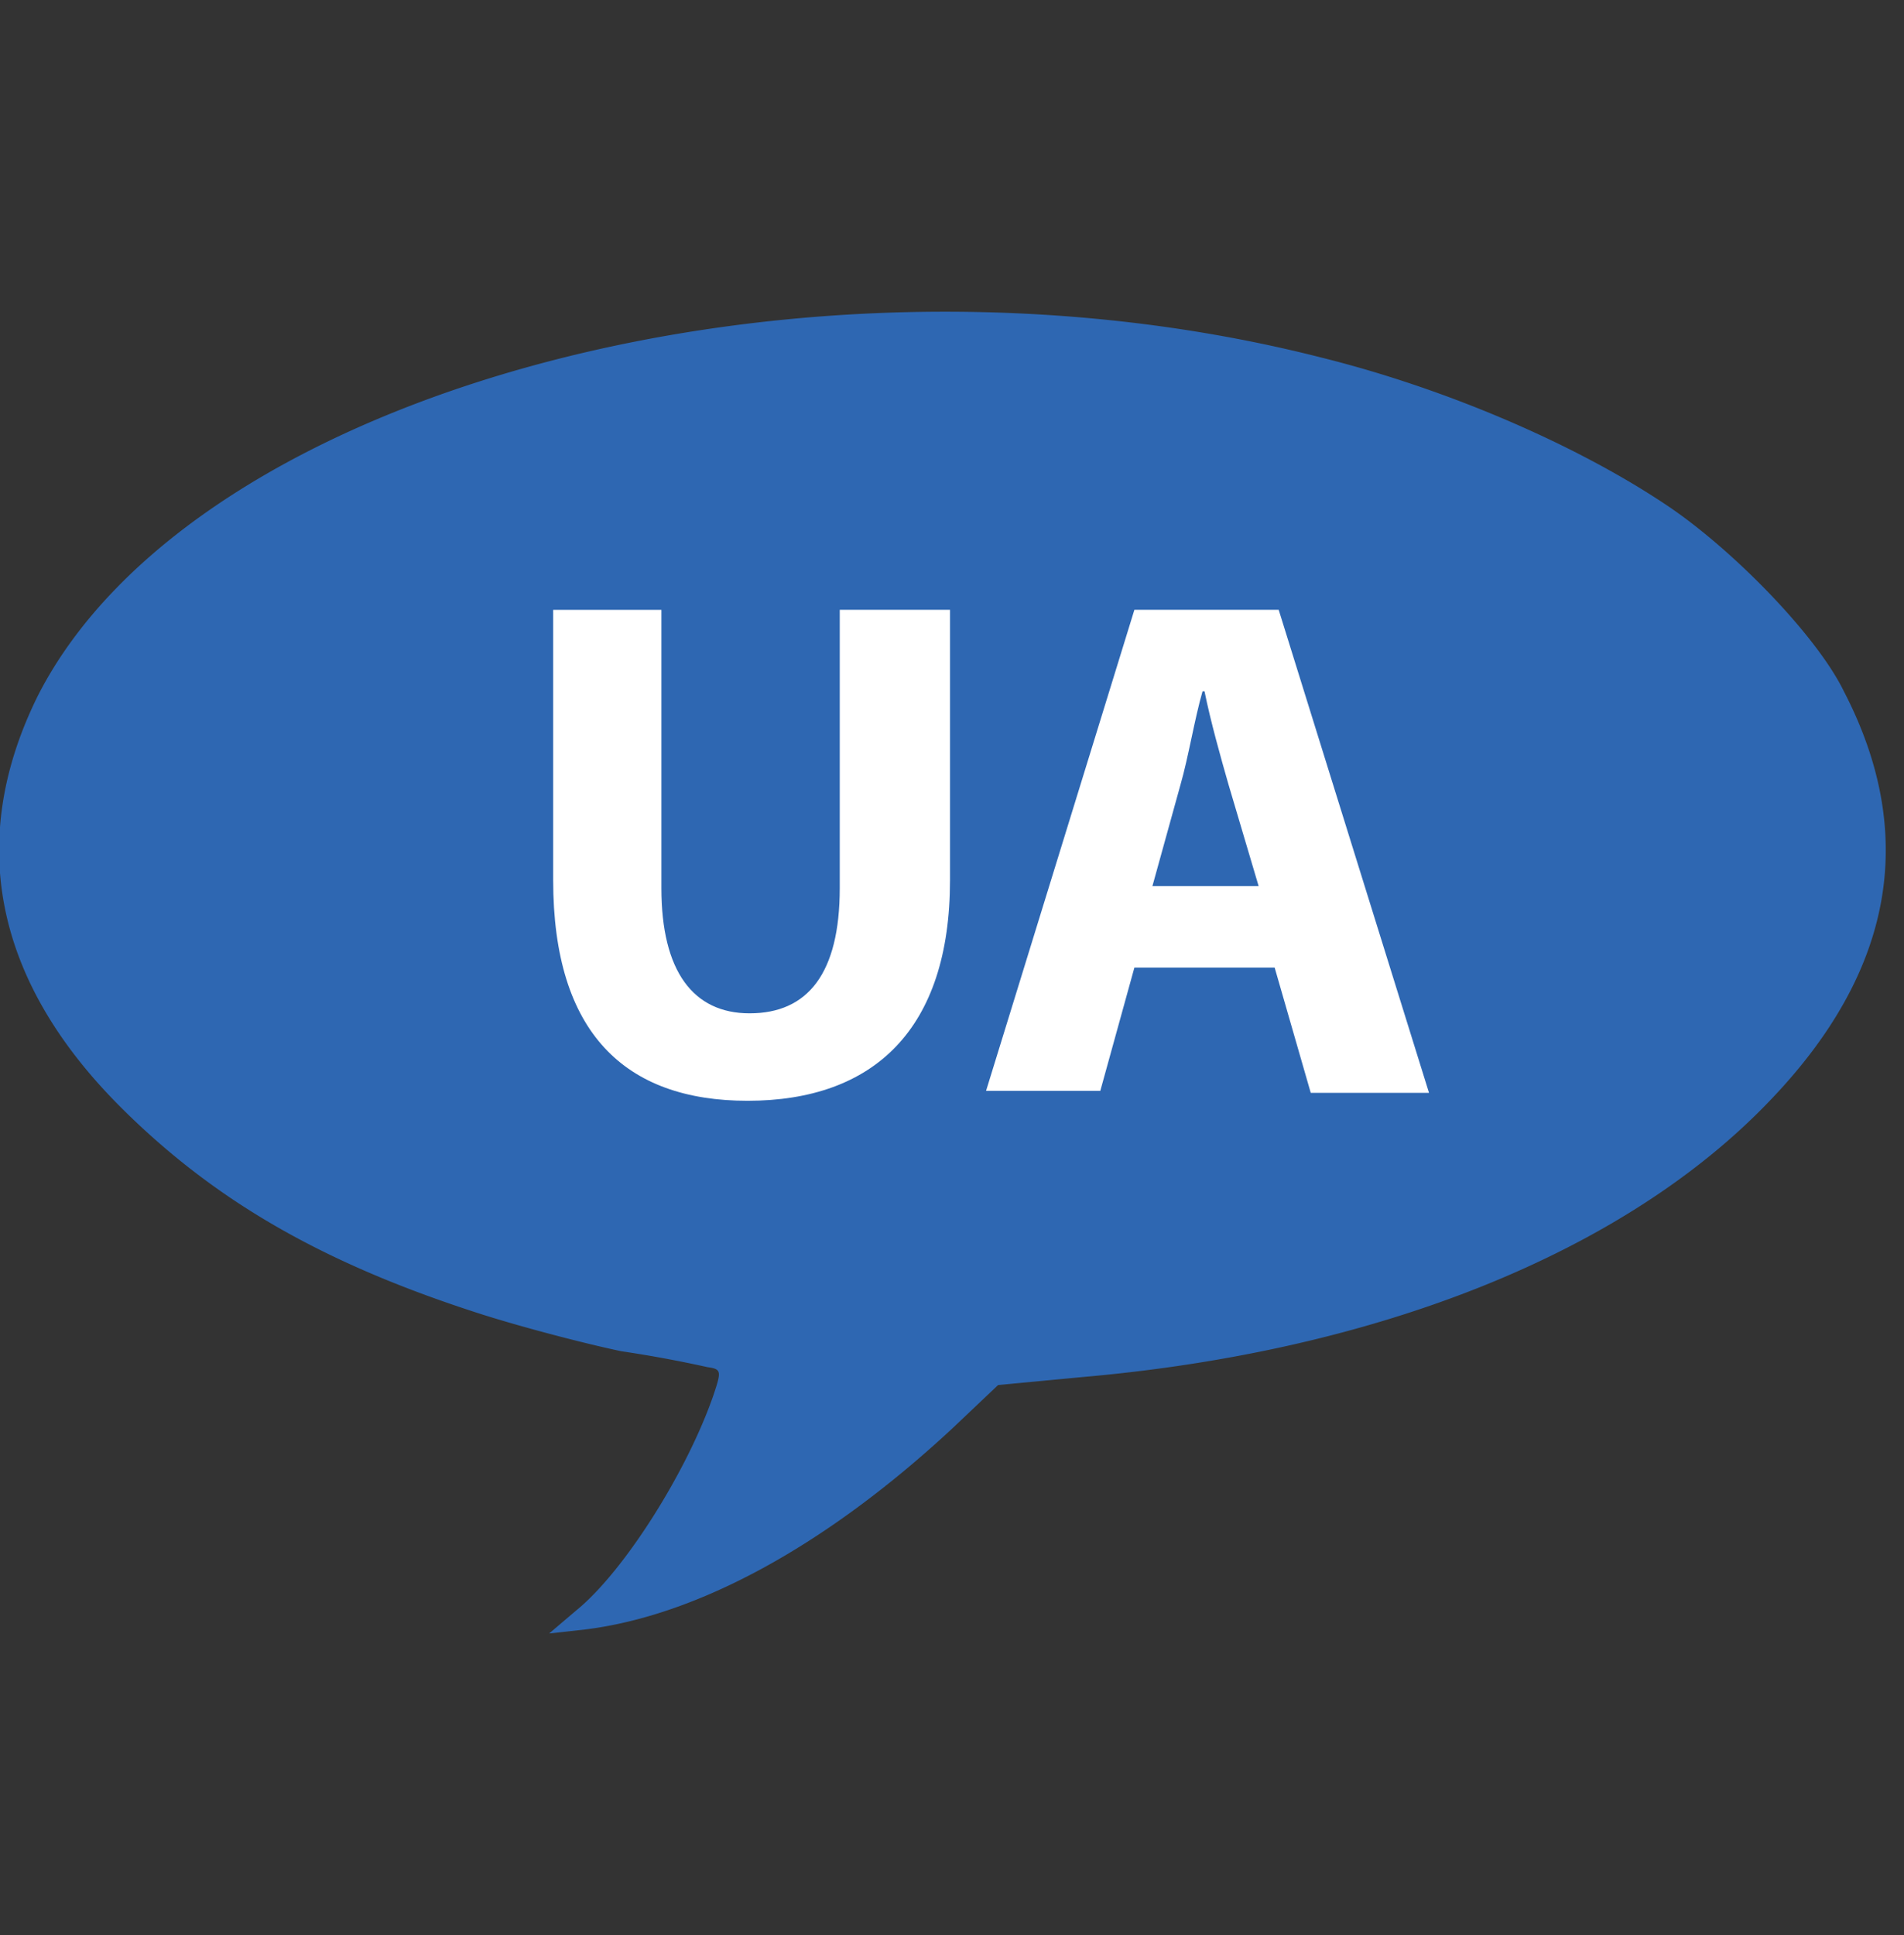 <svg width="62" height="63" viewBox="0 0 62 63" fill="none" xmlns="http://www.w3.org/2000/svg"><rect x="0" y="0" width="62" height="63" fill="#333333" stroke="none"/><mask id="mask0_180_2460" style="mask-type:alpha" maskUnits="userSpaceOnUse" x="0" y="0" width="62" height="63"><path fill="#D9D9D9" d="M0 .5h62v62H0z"/></mask><g clip-path="url(#clip0_180_2460)"><path d="M18.796 52.4c1.566-1.294 3.59-4.53 4.438-6.988.26-.777.26-.841-.196-.906a40.352 40.352 0 00-2.806-.518c-1.24-.259-3.46-.841-4.83-1.294-4.96-1.617-8.419-3.623-11.421-6.6-4.177-4.141-5.09-8.735-2.741-13.459 5.09-9.964 24.996-15.27 41.768-11 4.177 1.036 8.484 2.912 11.421 4.918 2.154 1.488 4.765 4.206 5.613 5.953 2.415 4.659 1.632 9.123-2.415 13.33-4.699 4.917-12.726 8.152-22.385 8.993l-2.741.26L31 46.511c-4.112 3.817-8.288 6.082-11.943 6.535l-1.175.13.914-.777z" fill="#2E67B2"/><path d="M21.537 19.853v9.059c0 2.717 1.044 4.076 2.872 4.076 1.892 0 2.936-1.294 2.936-4.076v-9.06h3.59v8.8c0 4.854-2.48 7.183-6.592 7.183-3.98 0-6.33-2.2-6.33-7.182v-8.8h3.524zM36.939 31.5l-1.11 4.012h-3.72l4.83-15.66h4.699l4.895 15.725h-3.851L41.507 31.5H36.94zm4.046-2.653l-.979-3.3c-.26-.906-.587-2.07-.783-3.041h-.065c-.261.906-.457 2.135-.718 3.041l-.914 3.3h3.46z" fill="#fff"/></g><defs><clipPath id="clip0_180_2460"><path fill="#fff" transform="translate(0 9.5)" d="M0 0h62v44H0z"/></clipPath></defs></svg>
